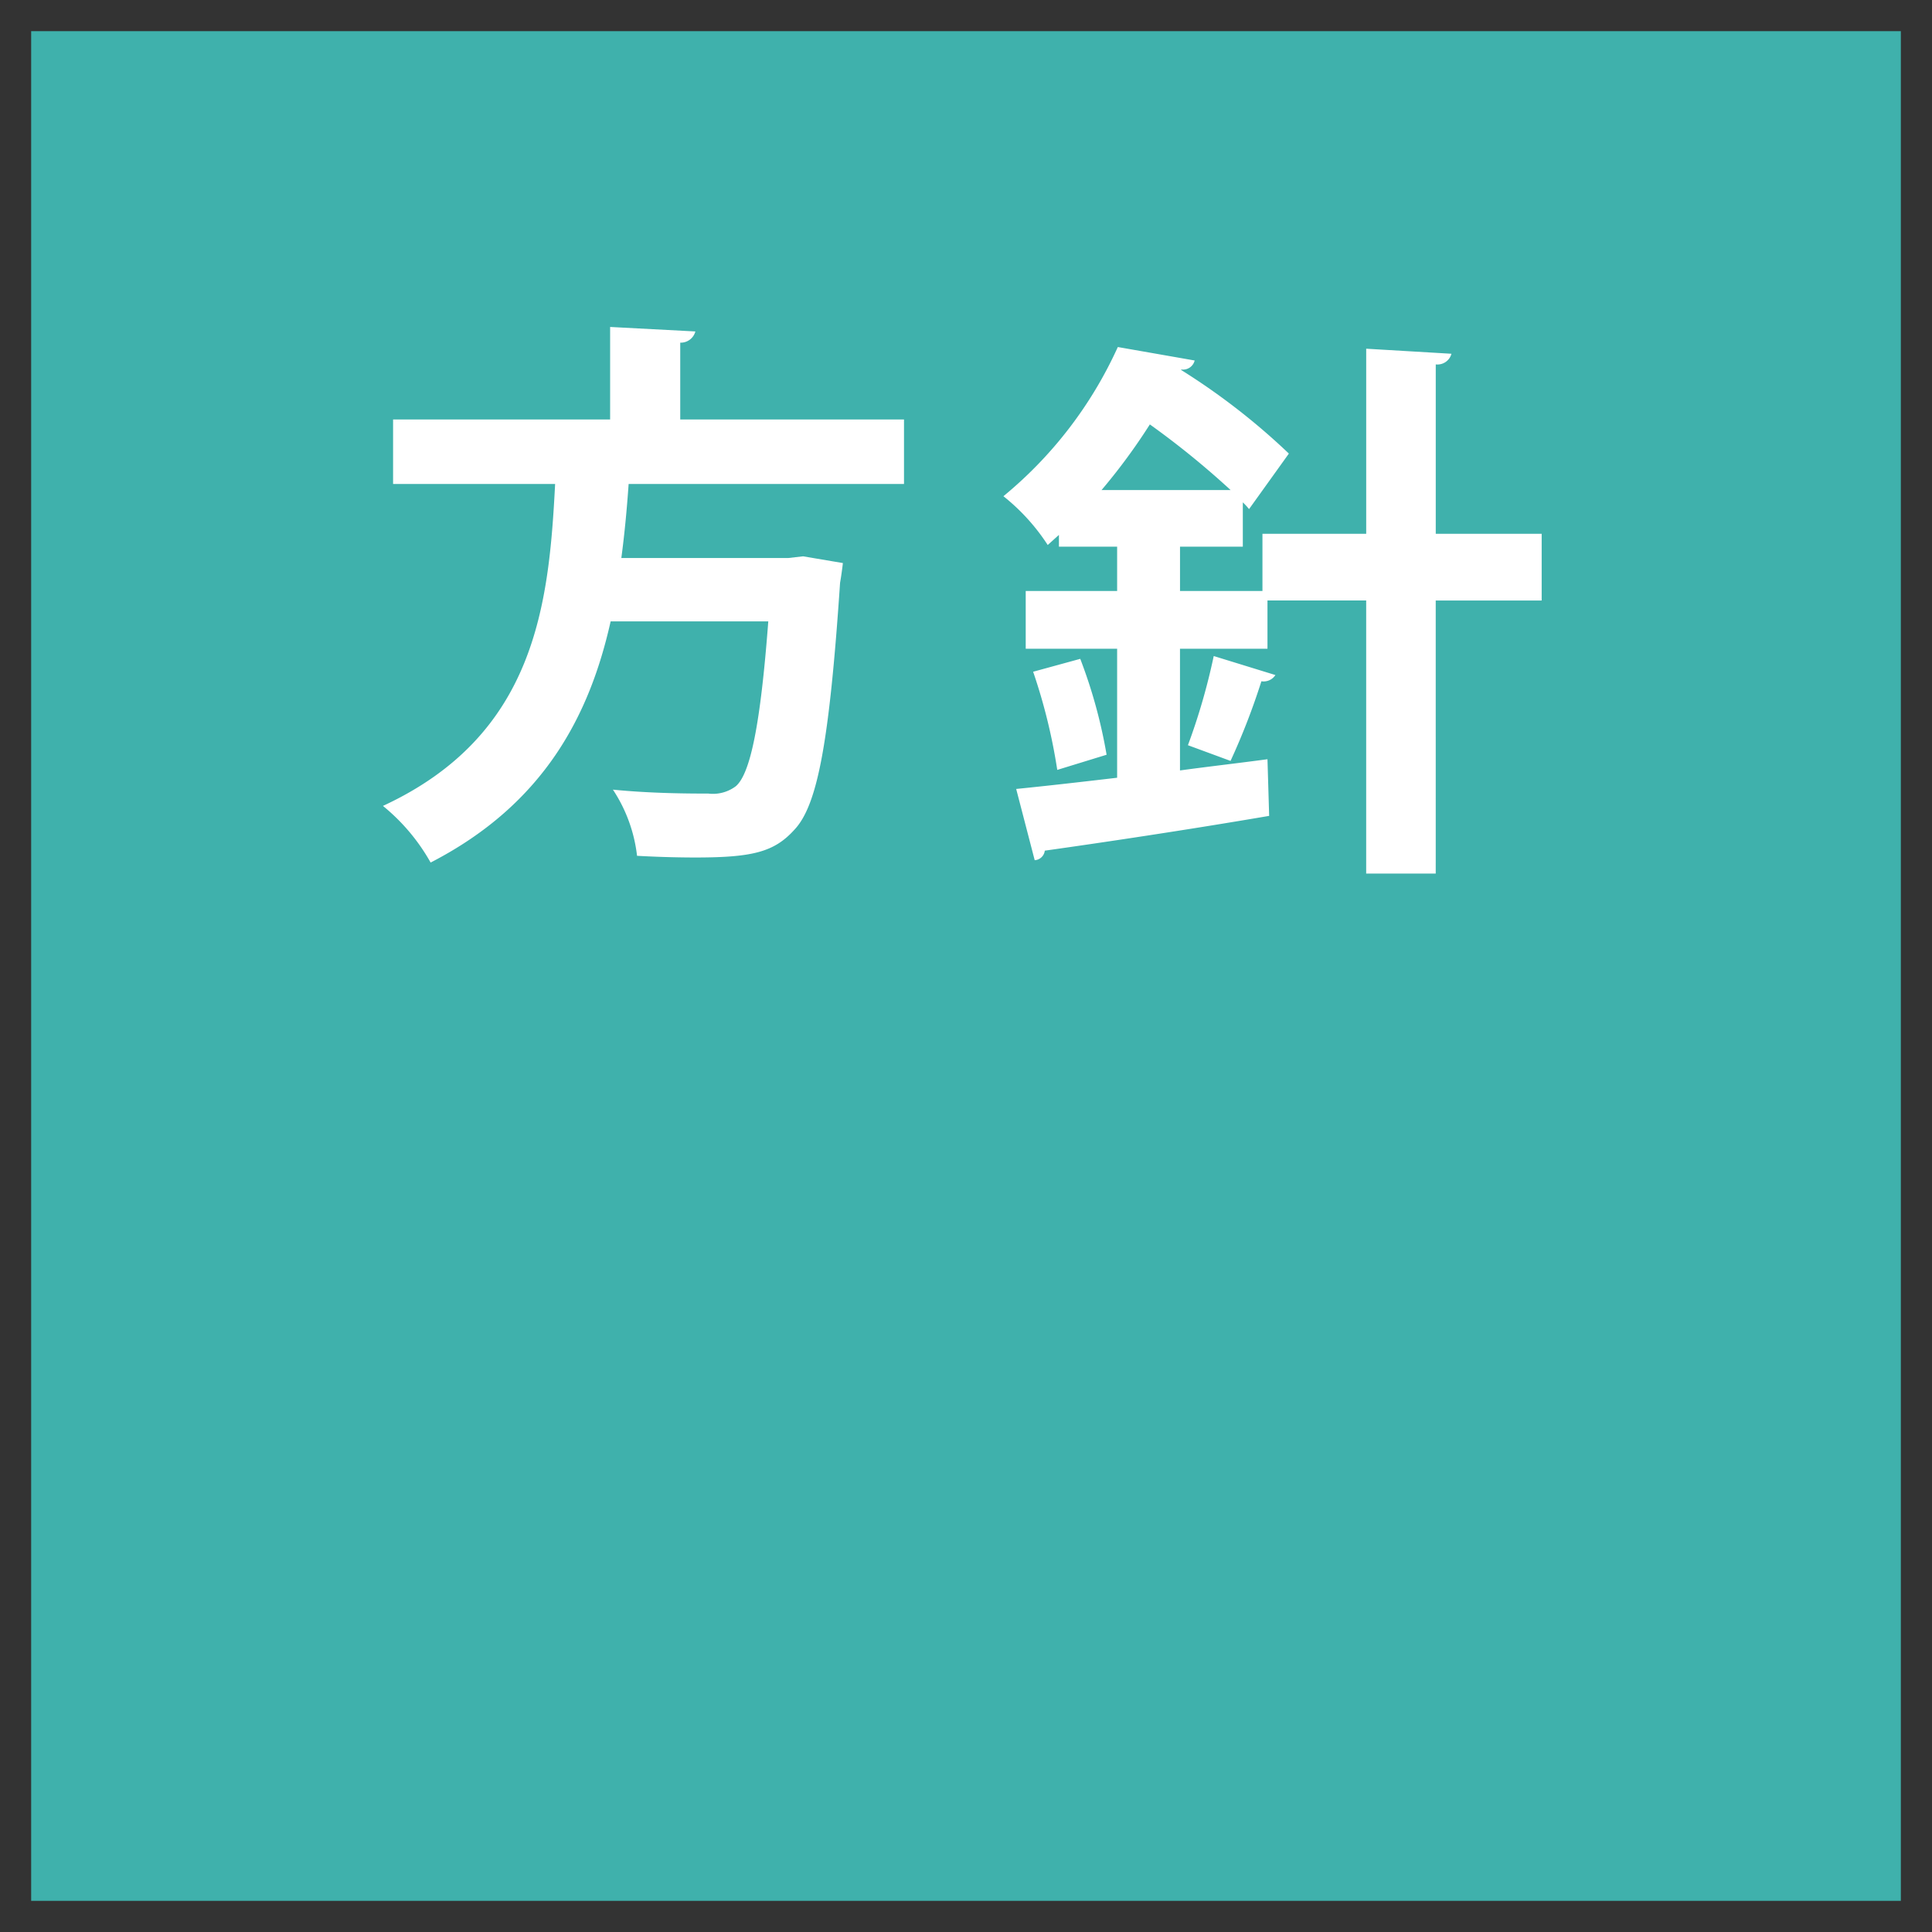 <svg xmlns="http://www.w3.org/2000/svg" width="124" height="124" viewBox="0 0 124 124">
  <rect x="0" y="0" width="124" height="124" fill="#333333" stroke="none"/>
  <defs>
    <style>
      .cls-1 {
        fill: #3fb1ac;
      }

      .cls-2 {
        fill: #fff;
        fill-rule: evenodd;
      }
    </style>
  </defs>
  <rect class="cls-1" x="2" y="2" width="120" height="120"/>
  <path class="cls-2" d="M556.021,577.924H541.659v-4.931a0.971,0.971,0,0,0,.972-0.72l-5.472-.288v5.939h-13.93v4.139h10.4c-0.4,7.776-1.26,16.126-11.051,20.662a12.693,12.693,0,0,1,3.06,3.635c7.343-3.779,10.223-9.538,11.554-15.478H547.31c-0.5,6.624-1.152,9.791-2.088,10.583a2.451,2.451,0,0,1-1.763.468c-1.044,0-3.6,0-6.12-.252a9.71,9.71,0,0,1,1.548,4.247c1.3,0.072,2.592.108,3.744,0.108,3.707,0,5.075-.359,6.371-1.8,1.476-1.584,2.232-5.652,2.916-15.838,0.072-.4.144-0.936,0.18-1.26l-2.556-.432-0.936.108H537.879c0.216-1.62.36-3.2,0.468-4.752h17.674v-4.139Zm34.129,7.335v-10.87a0.932,0.932,0,0,0,1.008-.684l-5.472-.324v11.878h-6.659v3.672h-5.291v-2.844h4.031v-2.844a4.315,4.315,0,0,1,.4.432l2.556-3.563a43.109,43.109,0,0,0-6.911-5.363v-0.036a0.767,0.767,0,0,0,.864-0.576l-4.932-.864a26.618,26.618,0,0,1-7.343,9.575,13.1,13.1,0,0,1,2.844,3.131l0.72-.648v0.756H569.7v2.844h-5.867v3.707H569.7v8.279c-2.447.288-4.679,0.54-6.479,0.72l1.188,4.572a0.692,0.692,0,0,0,.648-0.612c3.564-.5,9.143-1.332,14.4-2.232l-0.108-3.636c-1.872.252-3.779,0.468-5.615,0.72v-7.811h5.615v-3.1h6.335v17.529h4.464V589.543h6.8v-4.284h-6.8ZM568.7,582.452a38.115,38.115,0,0,0,3.1-4.212,54.42,54.42,0,0,1,5.183,4.212H568.7Zm7.2,10.654a40.515,40.515,0,0,1-1.656,5.723l2.735,1.008a44.006,44.006,0,0,0,1.98-5.111,0.906,0.906,0,0,0,.9-0.4Zm-6.876,6.335a32.357,32.357,0,0,0-1.691-6.155l-3.024.828a36.377,36.377,0,0,1,1.548,6.3Z" transform="translate(-498 -551)"/>
</svg>
